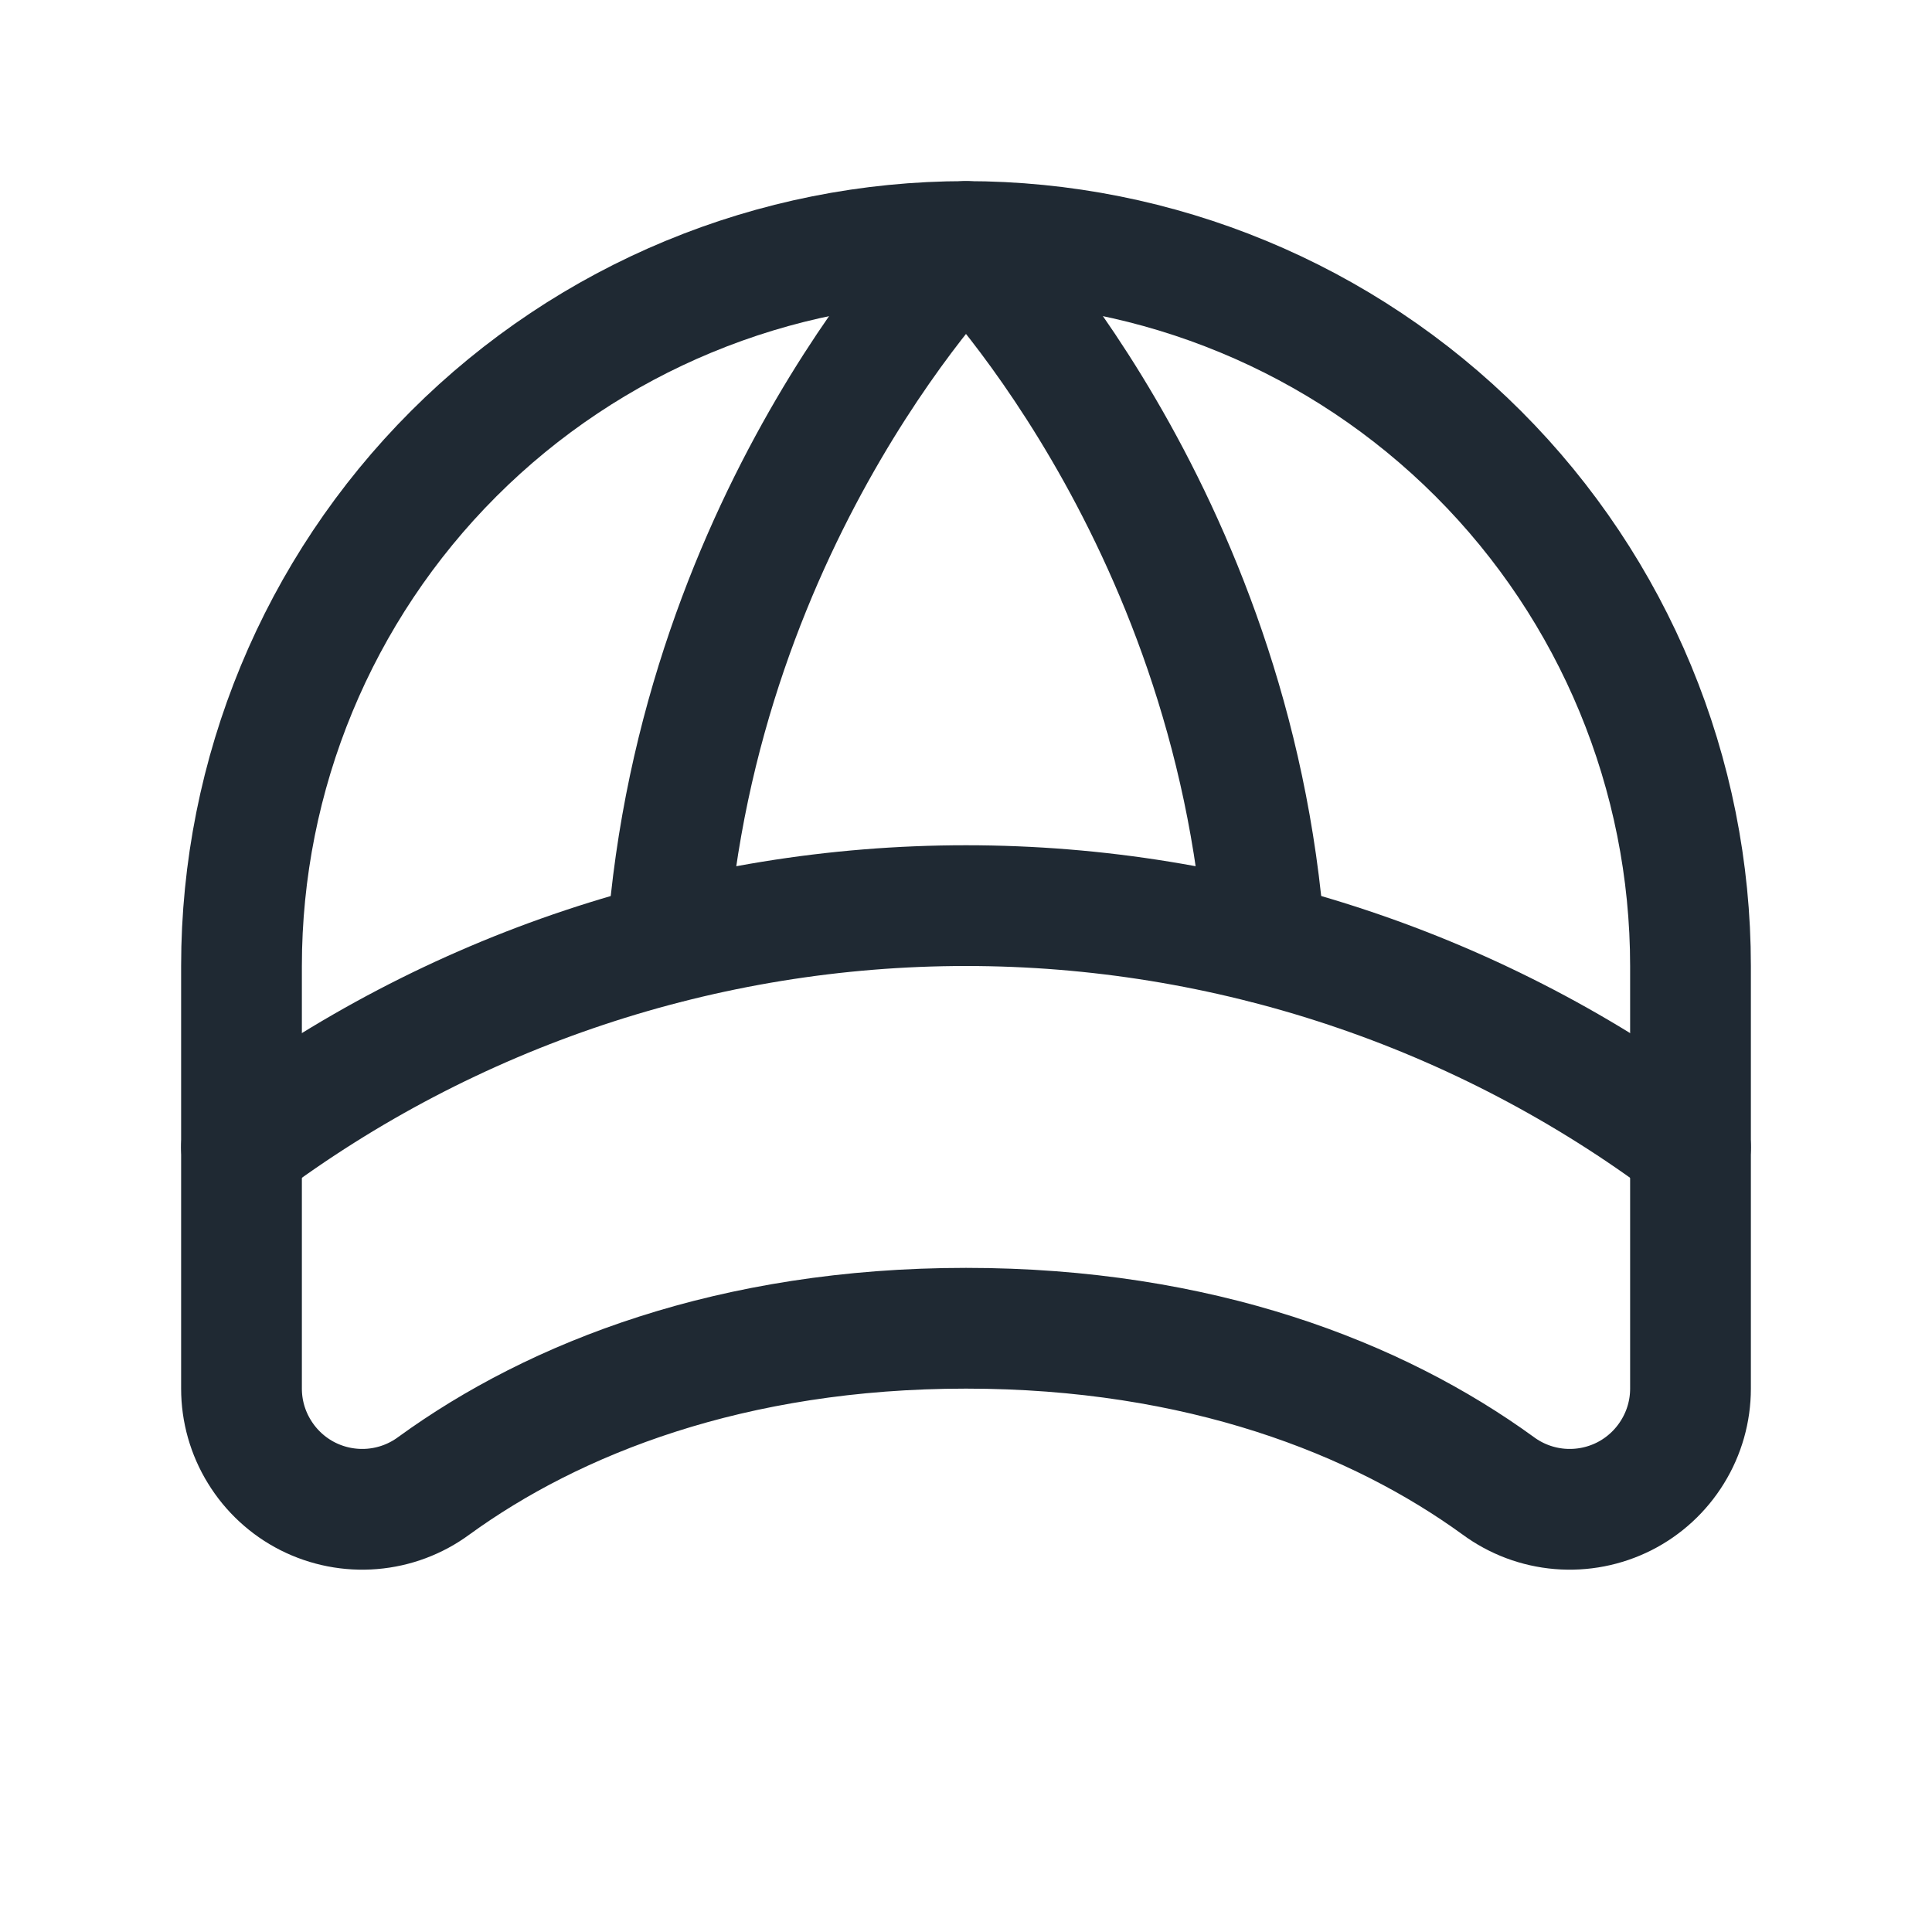 <svg width="24" height="24" viewBox="0 0 24 24" fill="none" xmlns="http://www.w3.org/2000/svg">
<g clip-path="url(#clip0_1149_5853)">
<path d="M3 12C3 9.613 3.948 7.324 5.636 5.636C7.324 3.948 9.613 3 12 3C14.387 3 16.676 3.948 18.364 5.636C20.052 7.324 21 9.613 21 12V17.25C21 17.527 20.923 17.799 20.777 18.035C20.632 18.271 20.424 18.463 20.177 18.588C19.929 18.713 19.652 18.767 19.375 18.744C19.099 18.721 18.835 18.622 18.611 18.457C17.112 17.368 14.906 16.5 12 16.5C9.094 16.5 6.888 17.368 5.389 18.457C5.165 18.622 4.901 18.721 4.624 18.744C4.348 18.767 4.071 18.713 3.823 18.588C3.576 18.463 3.368 18.271 3.223 18.035C3.077 17.799 3 17.527 3 17.25V12Z" stroke="#1F2933" stroke-width="1.5" stroke-linecap="round" stroke-linejoin="round"/>
<path d="M3 14.25C5.596 12.303 8.754 11.25 12 11.25C15.246 11.25 18.404 12.303 21 14.25" stroke="#1F2933" stroke-width="1.5" stroke-linecap="round" stroke-linejoin="round"/>
<path d="M8.287 11.713C8.678 6.322 12 3 12 3C12 3 15.321 6.322 15.712 11.713" stroke="#1F2933" stroke-width="1.5" stroke-linecap="round" stroke-linejoin="round"/>
</g>
<defs>
<clipPath id="clip0_1149_5853">
<rect width="24" height="24" fill="white"/>
</clipPath>
</defs>
</svg>
